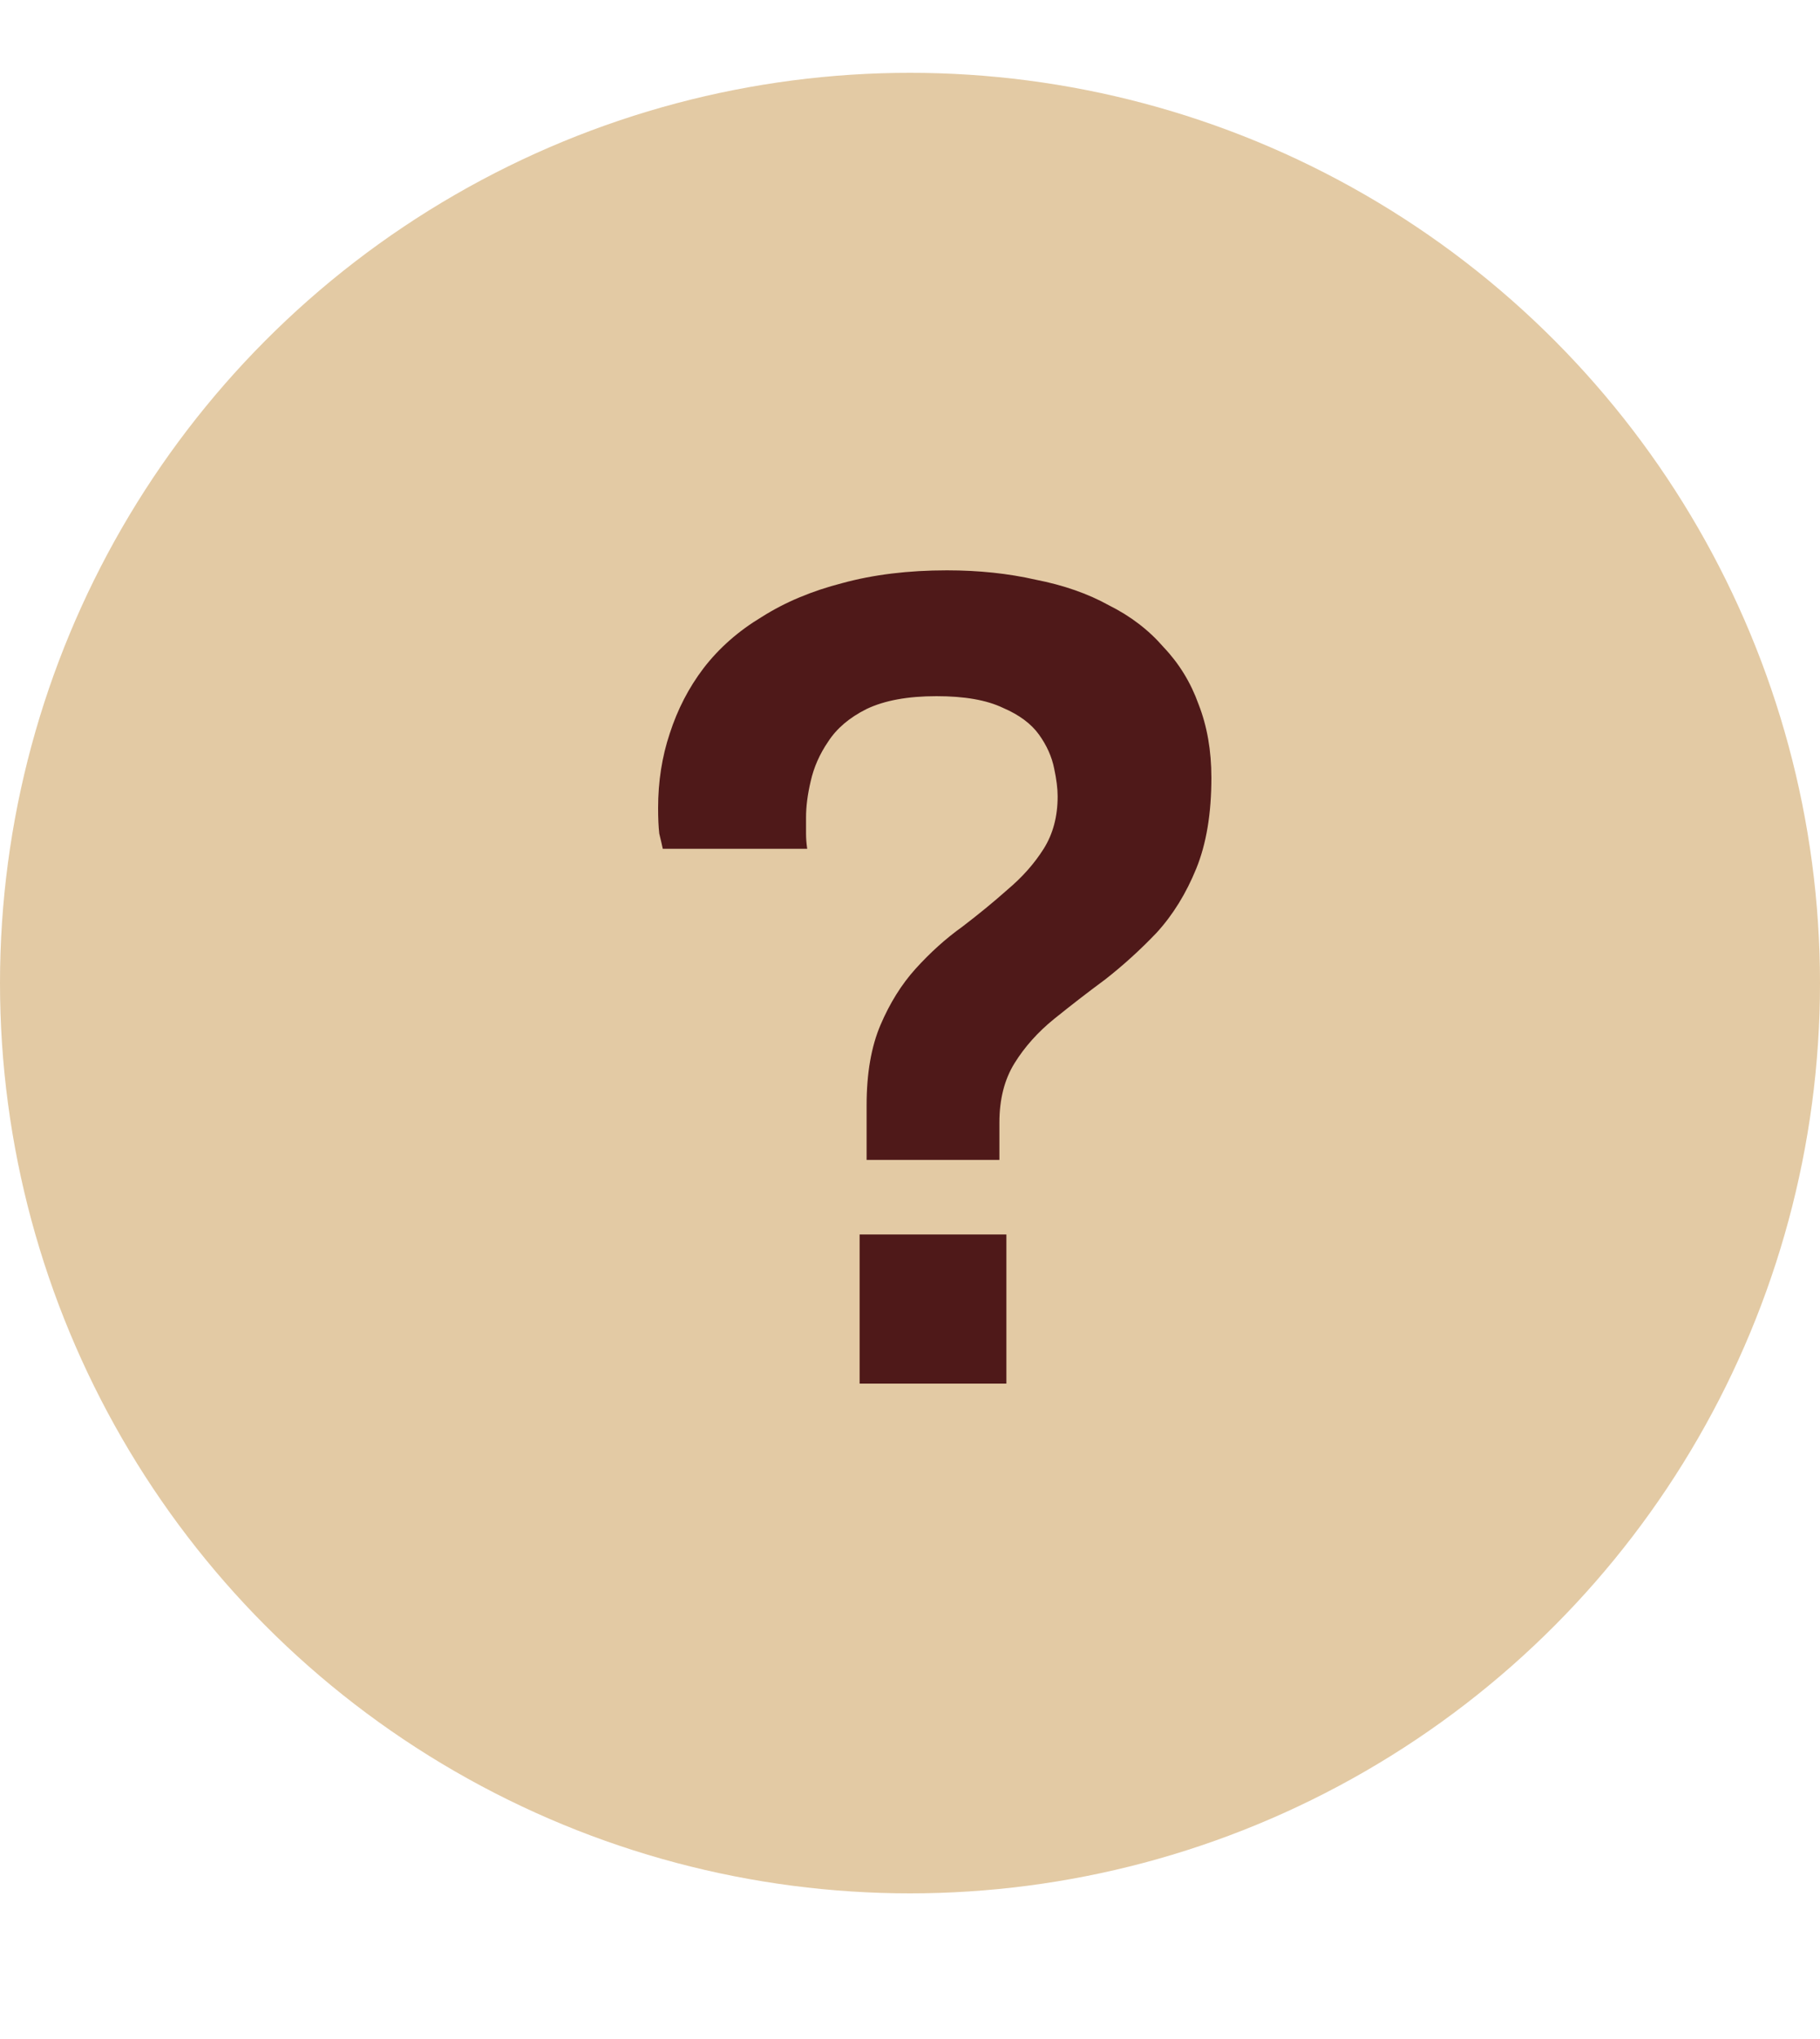 <svg width="25" height="28" viewBox="0 0 25 28" fill="none" xmlns="http://www.w3.org/2000/svg">
<circle cx="12.5" cy="13.5" r="12.5" fill="#E3CAA4"/>
<path d="M11.904 15.928V15.176C11.904 14.739 11.968 14.371 12.096 14.072C12.224 13.773 12.384 13.517 12.576 13.304C12.779 13.08 12.992 12.888 13.216 12.728C13.44 12.557 13.648 12.387 13.84 12.216C14.043 12.045 14.208 11.859 14.336 11.656C14.464 11.453 14.528 11.213 14.528 10.936C14.528 10.829 14.512 10.701 14.48 10.552C14.448 10.392 14.379 10.237 14.272 10.088C14.165 9.939 14 9.816 13.776 9.72C13.552 9.613 13.248 9.56 12.864 9.56C12.469 9.56 12.149 9.619 11.904 9.736C11.669 9.853 11.493 10.003 11.376 10.184C11.259 10.355 11.179 10.536 11.136 10.728C11.093 10.909 11.072 11.075 11.072 11.224C11.072 11.299 11.072 11.373 11.072 11.448C11.072 11.512 11.077 11.581 11.088 11.656H9.104C9.093 11.603 9.077 11.533 9.056 11.448C9.045 11.352 9.04 11.235 9.04 11.096C9.04 10.733 9.093 10.392 9.2 10.072C9.307 9.741 9.461 9.443 9.664 9.176C9.877 8.899 10.144 8.664 10.464 8.472C10.784 8.269 11.152 8.115 11.568 8.008C11.995 7.891 12.475 7.832 13.008 7.832C13.445 7.832 13.851 7.875 14.224 7.96C14.608 8.035 14.944 8.152 15.232 8.312C15.531 8.461 15.781 8.653 15.984 8.888C16.197 9.112 16.357 9.373 16.464 9.672C16.581 9.971 16.64 10.307 16.64 10.68C16.64 11.171 16.571 11.587 16.432 11.928C16.293 12.269 16.112 12.563 15.888 12.808C15.664 13.043 15.429 13.256 15.184 13.448C14.939 13.629 14.704 13.811 14.48 13.992C14.256 14.173 14.075 14.376 13.936 14.6C13.797 14.824 13.728 15.096 13.728 15.416V15.928H11.904ZM11.808 19V16.952H13.824V19H11.808Z" fill="#4F1919"/>
</svg>
